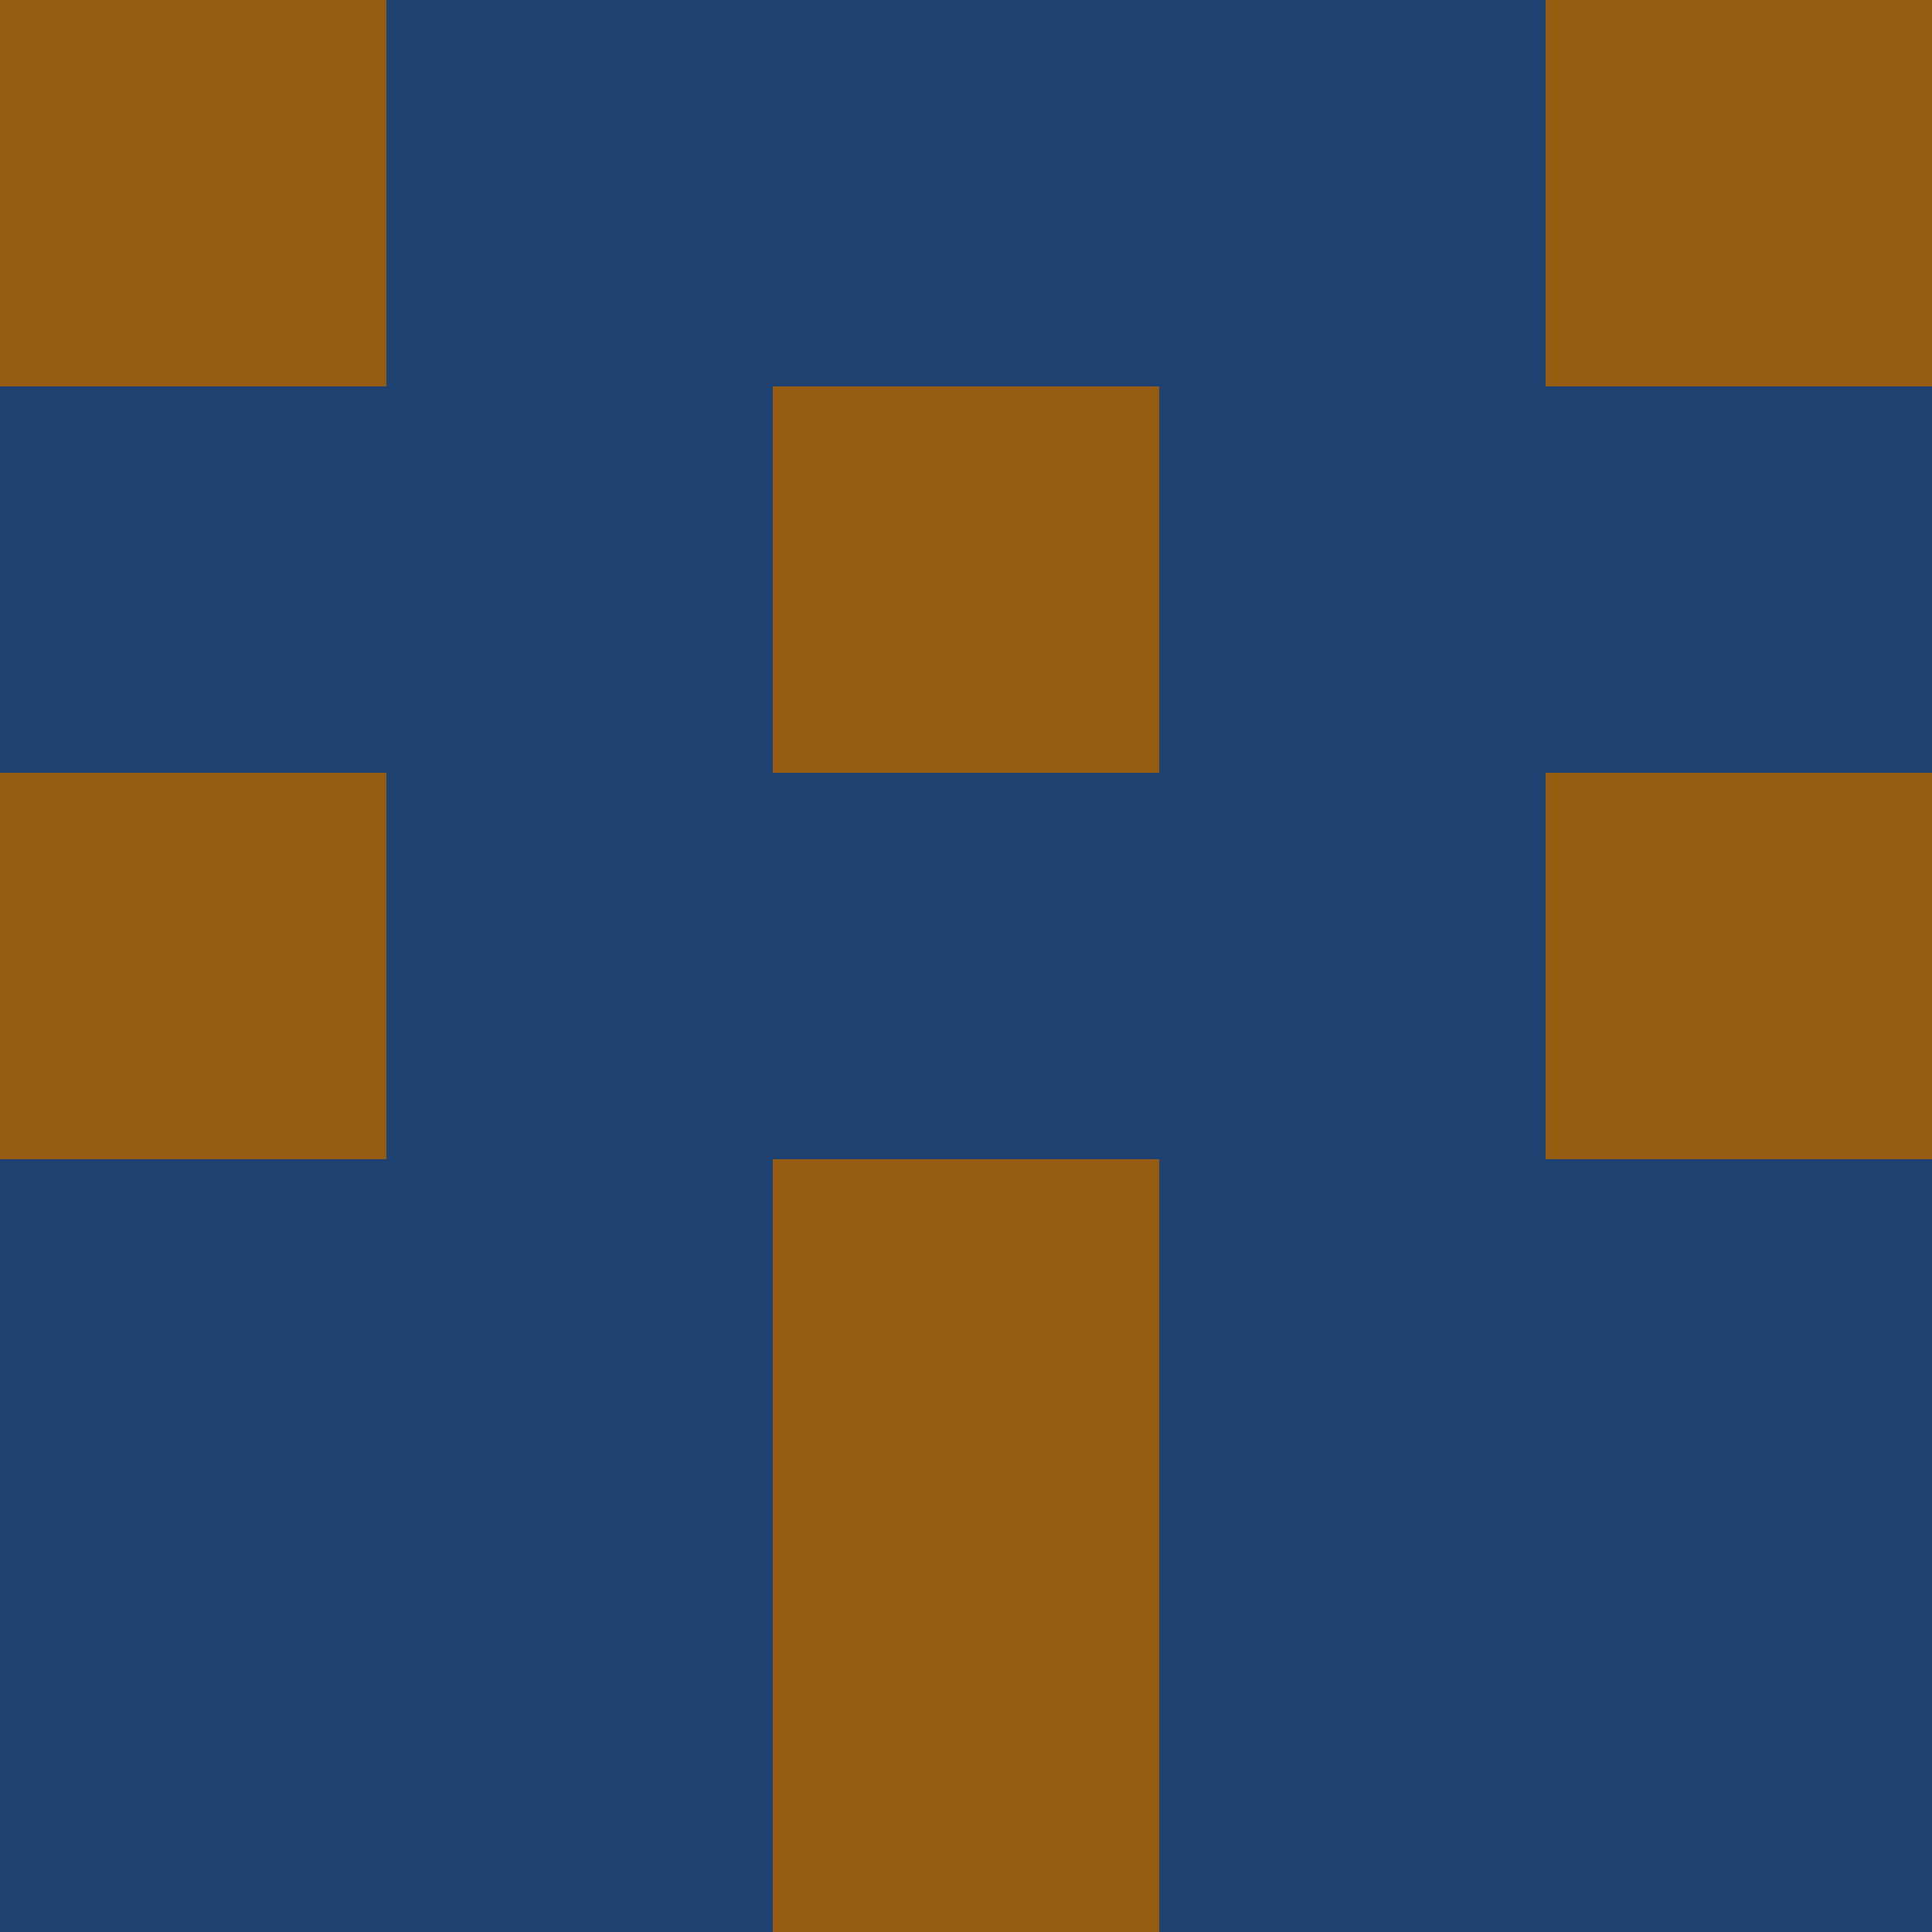 <?xml version="1.0" encoding="utf-8"?>
<!DOCTYPE svg PUBLIC "-//W3C//DTD SVG 20010904//EN"
        "http://www.w3.org/TR/2001/REC-SVG-20010904/DTD/svg10.dtd">

<svg viewBox="0 0 5 5"
     xmlns="http://www.w3.org/2000/svg"
     xmlns:xlink="http://www.w3.org/1999/xlink">

            <rect x ="0" y="0"
          width="1" height="1"
          fill="#965C10"></rect>
        <rect x ="4" y="0"
          width="1" height="1"
          fill="#965C10"></rect>
        <rect x ="1" y="0"
          width="1" height="1"
          fill="#1E4372"></rect>
        <rect x ="3" y="0"
          width="1" height="1"
          fill="#1E4372"></rect>
        <rect x ="2" y="0"
          width="1" height="1"
          fill="#1E4372"></rect>
                <rect x ="0" y="1"
          width="1" height="1"
          fill="#1E4372"></rect>
        <rect x ="4" y="1"
          width="1" height="1"
          fill="#1E4372"></rect>
        <rect x ="1" y="1"
          width="1" height="1"
          fill="#1E4372"></rect>
        <rect x ="3" y="1"
          width="1" height="1"
          fill="#1E4372"></rect>
        <rect x ="2" y="1"
          width="1" height="1"
          fill="#965C10"></rect>
                <rect x ="0" y="2"
          width="1" height="1"
          fill="#965C10"></rect>
        <rect x ="4" y="2"
          width="1" height="1"
          fill="#965C10"></rect>
        <rect x ="1" y="2"
          width="1" height="1"
          fill="#1E4372"></rect>
        <rect x ="3" y="2"
          width="1" height="1"
          fill="#1E4372"></rect>
        <rect x ="2" y="2"
          width="1" height="1"
          fill="#1E4372"></rect>
                <rect x ="0" y="3"
          width="1" height="1"
          fill="#1E4372"></rect>
        <rect x ="4" y="3"
          width="1" height="1"
          fill="#1E4372"></rect>
        <rect x ="1" y="3"
          width="1" height="1"
          fill="#1E4372"></rect>
        <rect x ="3" y="3"
          width="1" height="1"
          fill="#1E4372"></rect>
        <rect x ="2" y="3"
          width="1" height="1"
          fill="#965C10"></rect>
                <rect x ="0" y="4"
          width="1" height="1"
          fill="#1E4372"></rect>
        <rect x ="4" y="4"
          width="1" height="1"
          fill="#1E4372"></rect>
        <rect x ="1" y="4"
          width="1" height="1"
          fill="#1E4372"></rect>
        <rect x ="3" y="4"
          width="1" height="1"
          fill="#1E4372"></rect>
        <rect x ="2" y="4"
          width="1" height="1"
          fill="#965C10"></rect>
        </svg>

